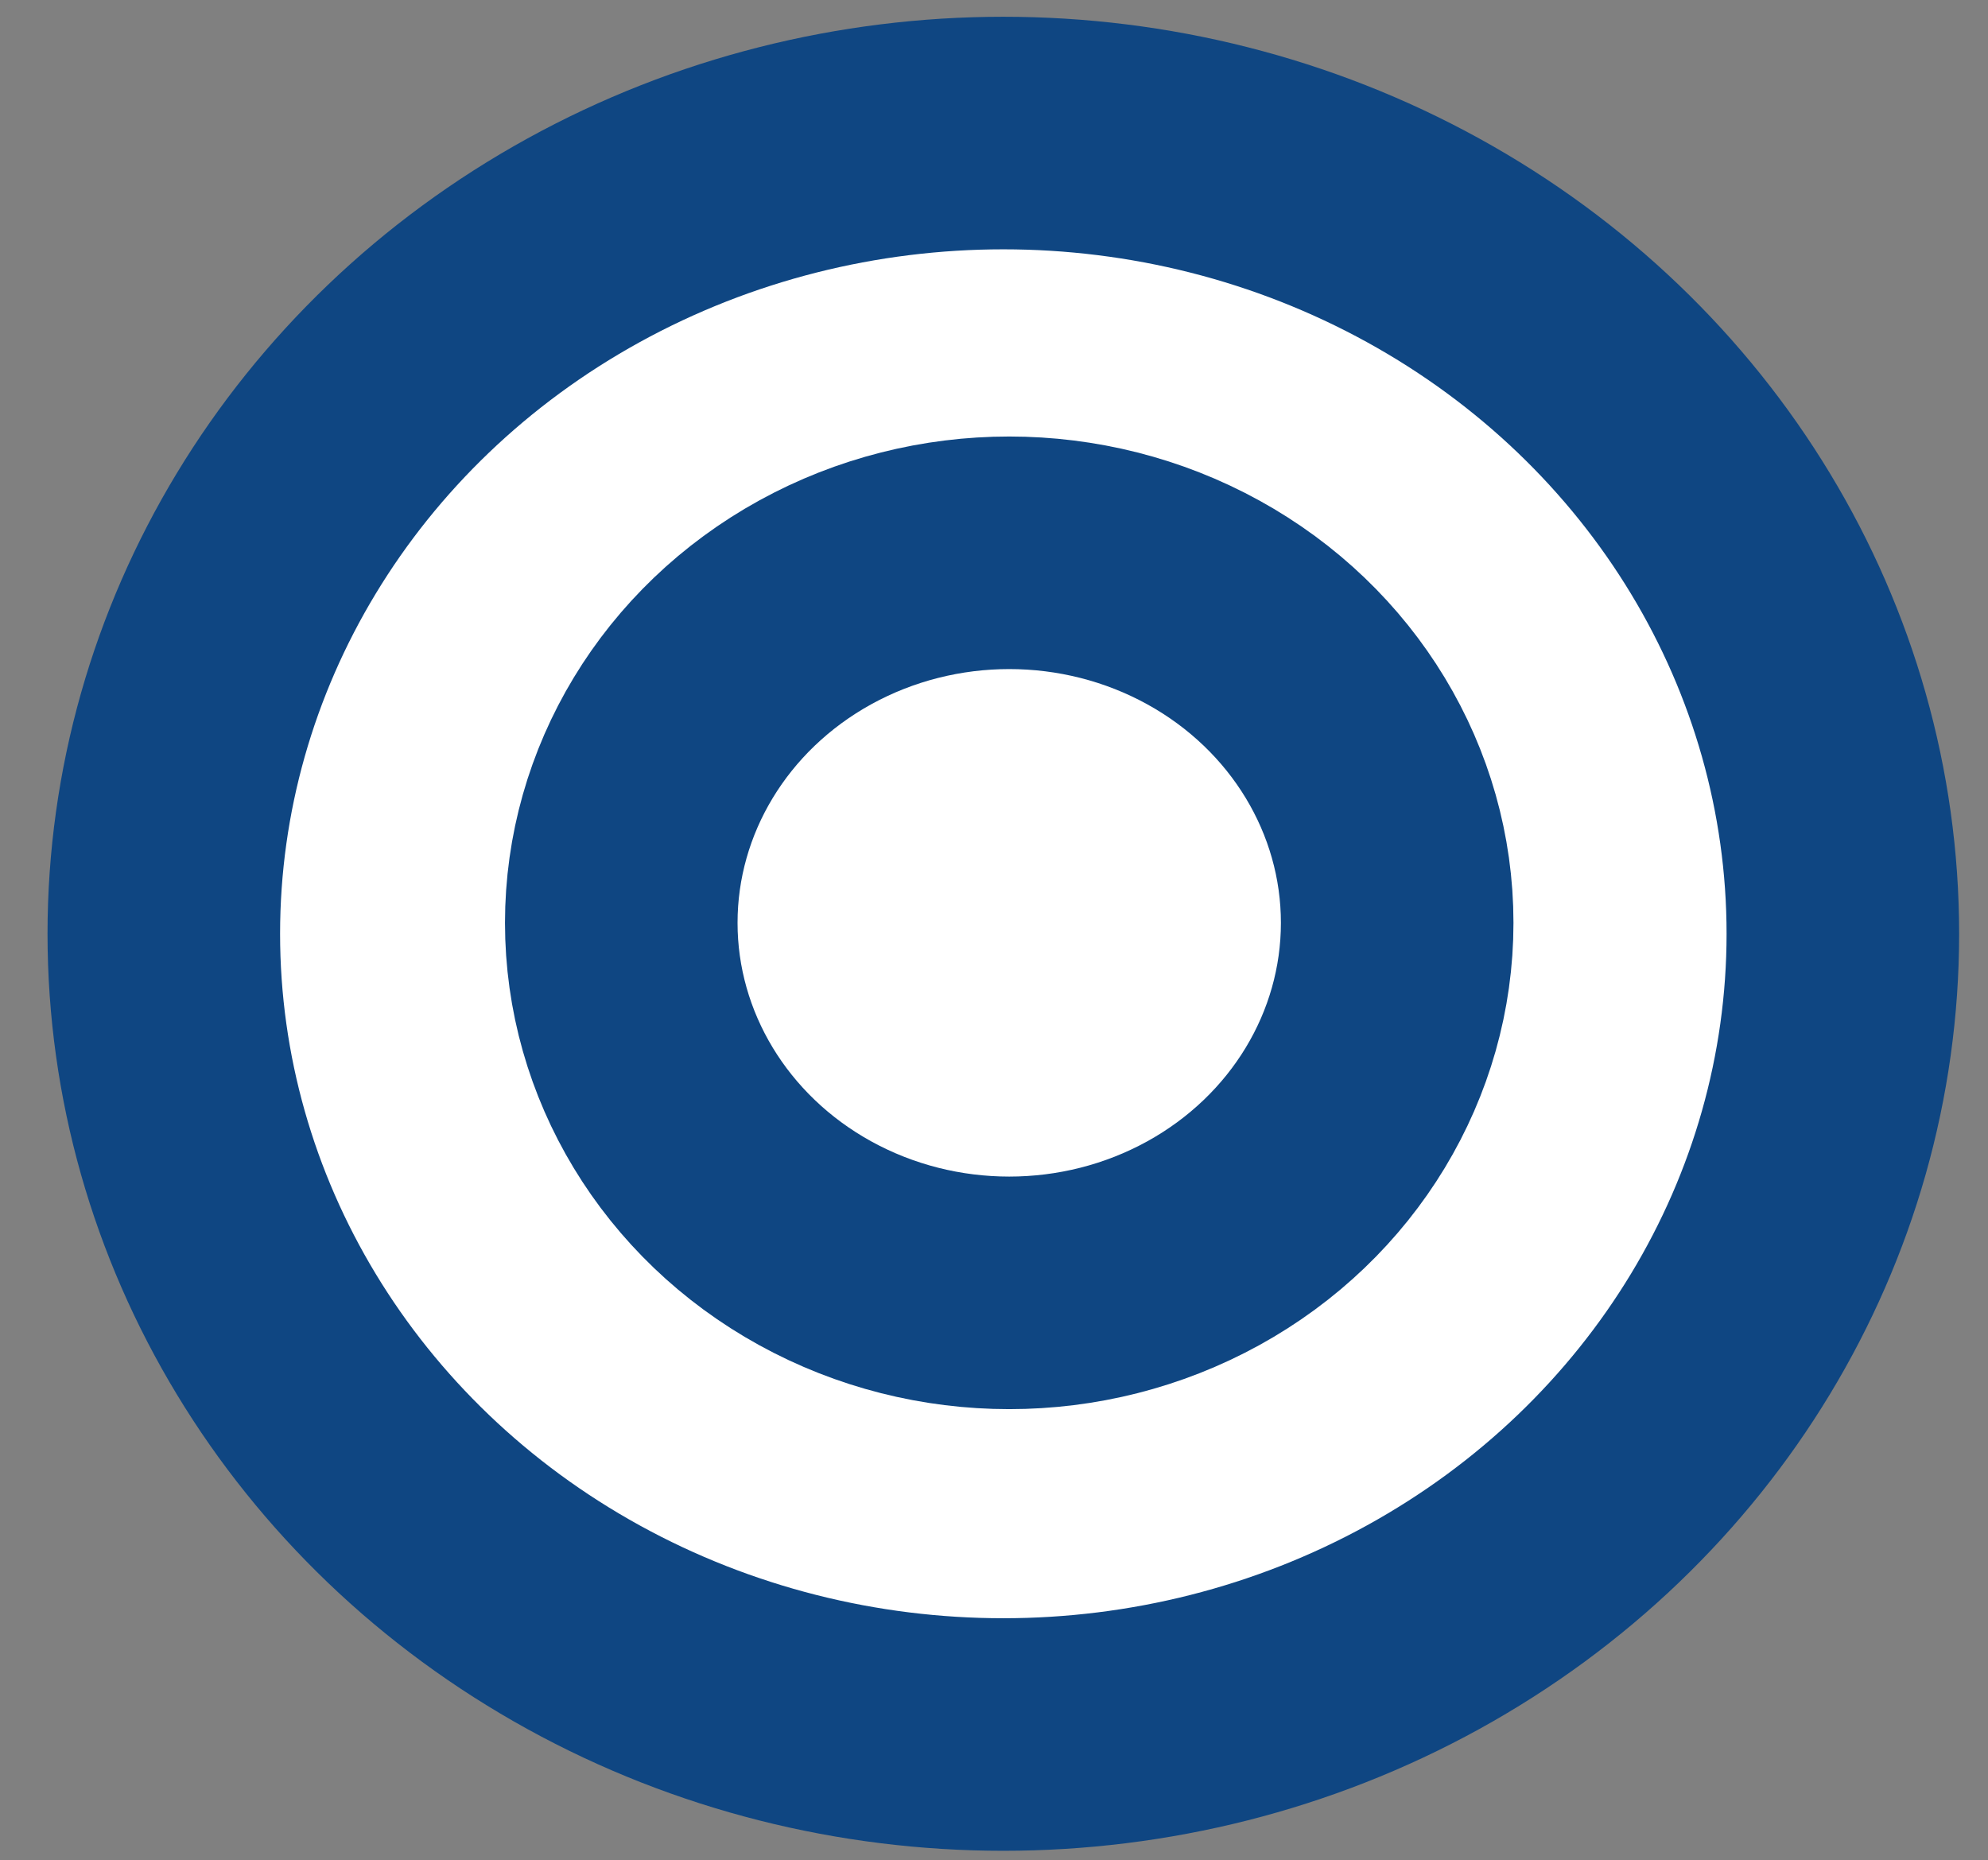 <?xml version="1.0" encoding="UTF-8" standalone="no"?>
<!-- Created with Inkscape (http://www.inkscape.org/) -->

<svg
   version="1.0"
   width="149.921"
   height="140.265"
   id="svg2"
   inkscape:version="1.1.2 (0a00cf5339, 2022-02-04)"
   sodipodi:docname="airportmil.svg"
   xmlns:inkscape="http://www.inkscape.org/namespaces/inkscape"
   xmlns:sodipodi="http://sodipodi.sourceforge.net/DTD/sodipodi-0.dtd"
   xmlns="http://www.w3.org/2000/svg"
   xmlns:svg="http://www.w3.org/2000/svg"
   xmlns:rdf="http://www.w3.org/1999/02/22-rdf-syntax-ns#"
   xmlns:cc="http://creativecommons.org/ns#"
   xmlns:dc="http://purl.org/dc/elements/1.1/">
  <rect width="100%" height="100%" fill="#808080" stroke="none"/>
  <sodipodi:namedview
     pagecolor="#ffffff"
     bordercolor="#666666"
     borderopacity="1"
     objecttolerance="10"
     gridtolerance="10"
     guidetolerance="10"
     inkscape:pageopacity="0"
     inkscape:pageshadow="2"
     inkscape:window-width="1540"
     inkscape:window-height="911"
     id="namedview15"
     showgrid="true"
     inkscape:zoom="3.1466666"
     inkscape:cx="47.708296"
     inkscape:cy="75.937874"
     inkscape:window-x="192"
     inkscape:window-y="24"
     inkscape:window-maximized="0"
     inkscape:current-layer="g3338"
     showguides="false"
     inkscape:snap-grids="true"
     fit-margin-top="0"
     fit-margin-left="0"
     fit-margin-right="0"
     fit-margin-bottom="0"
     inkscape:pagecheckerboard="0">
    <inkscape:grid
       type="xygrid"
       id="grid8410"
       originx="1.078"
       originy="-1090.198" />
  </sodipodi:namedview>
  <defs
     id="defs4" />
  <g
     id="g3338"
     transform="translate(1.303,-144.625)">
    <ellipse
       style="opacity:1;fill:#ffffff;fill-opacity:1;stroke:#0f4682;stroke-width:17.538;stroke-linecap:round;stroke-linejoin:round;stroke-miterlimit:4;stroke-dasharray:none;stroke-opacity:1"
       id="path21948-2"
       cx="74.361"
       cy="215.043"
       rx="63.311"
       ry="60.385" />
    <ellipse
       style="fill:none;fill-opacity:1;stroke:#0f4682;stroke-width:17.538;stroke-linecap:round;stroke-linejoin:round;stroke-miterlimit:4;stroke-dasharray:none;stroke-opacity:1"
       id="path21948-2-3"
       cx="74.806"
       cy="214.217"
       rx="29.257"
       ry="27.905" />
  </g>
</svg>
